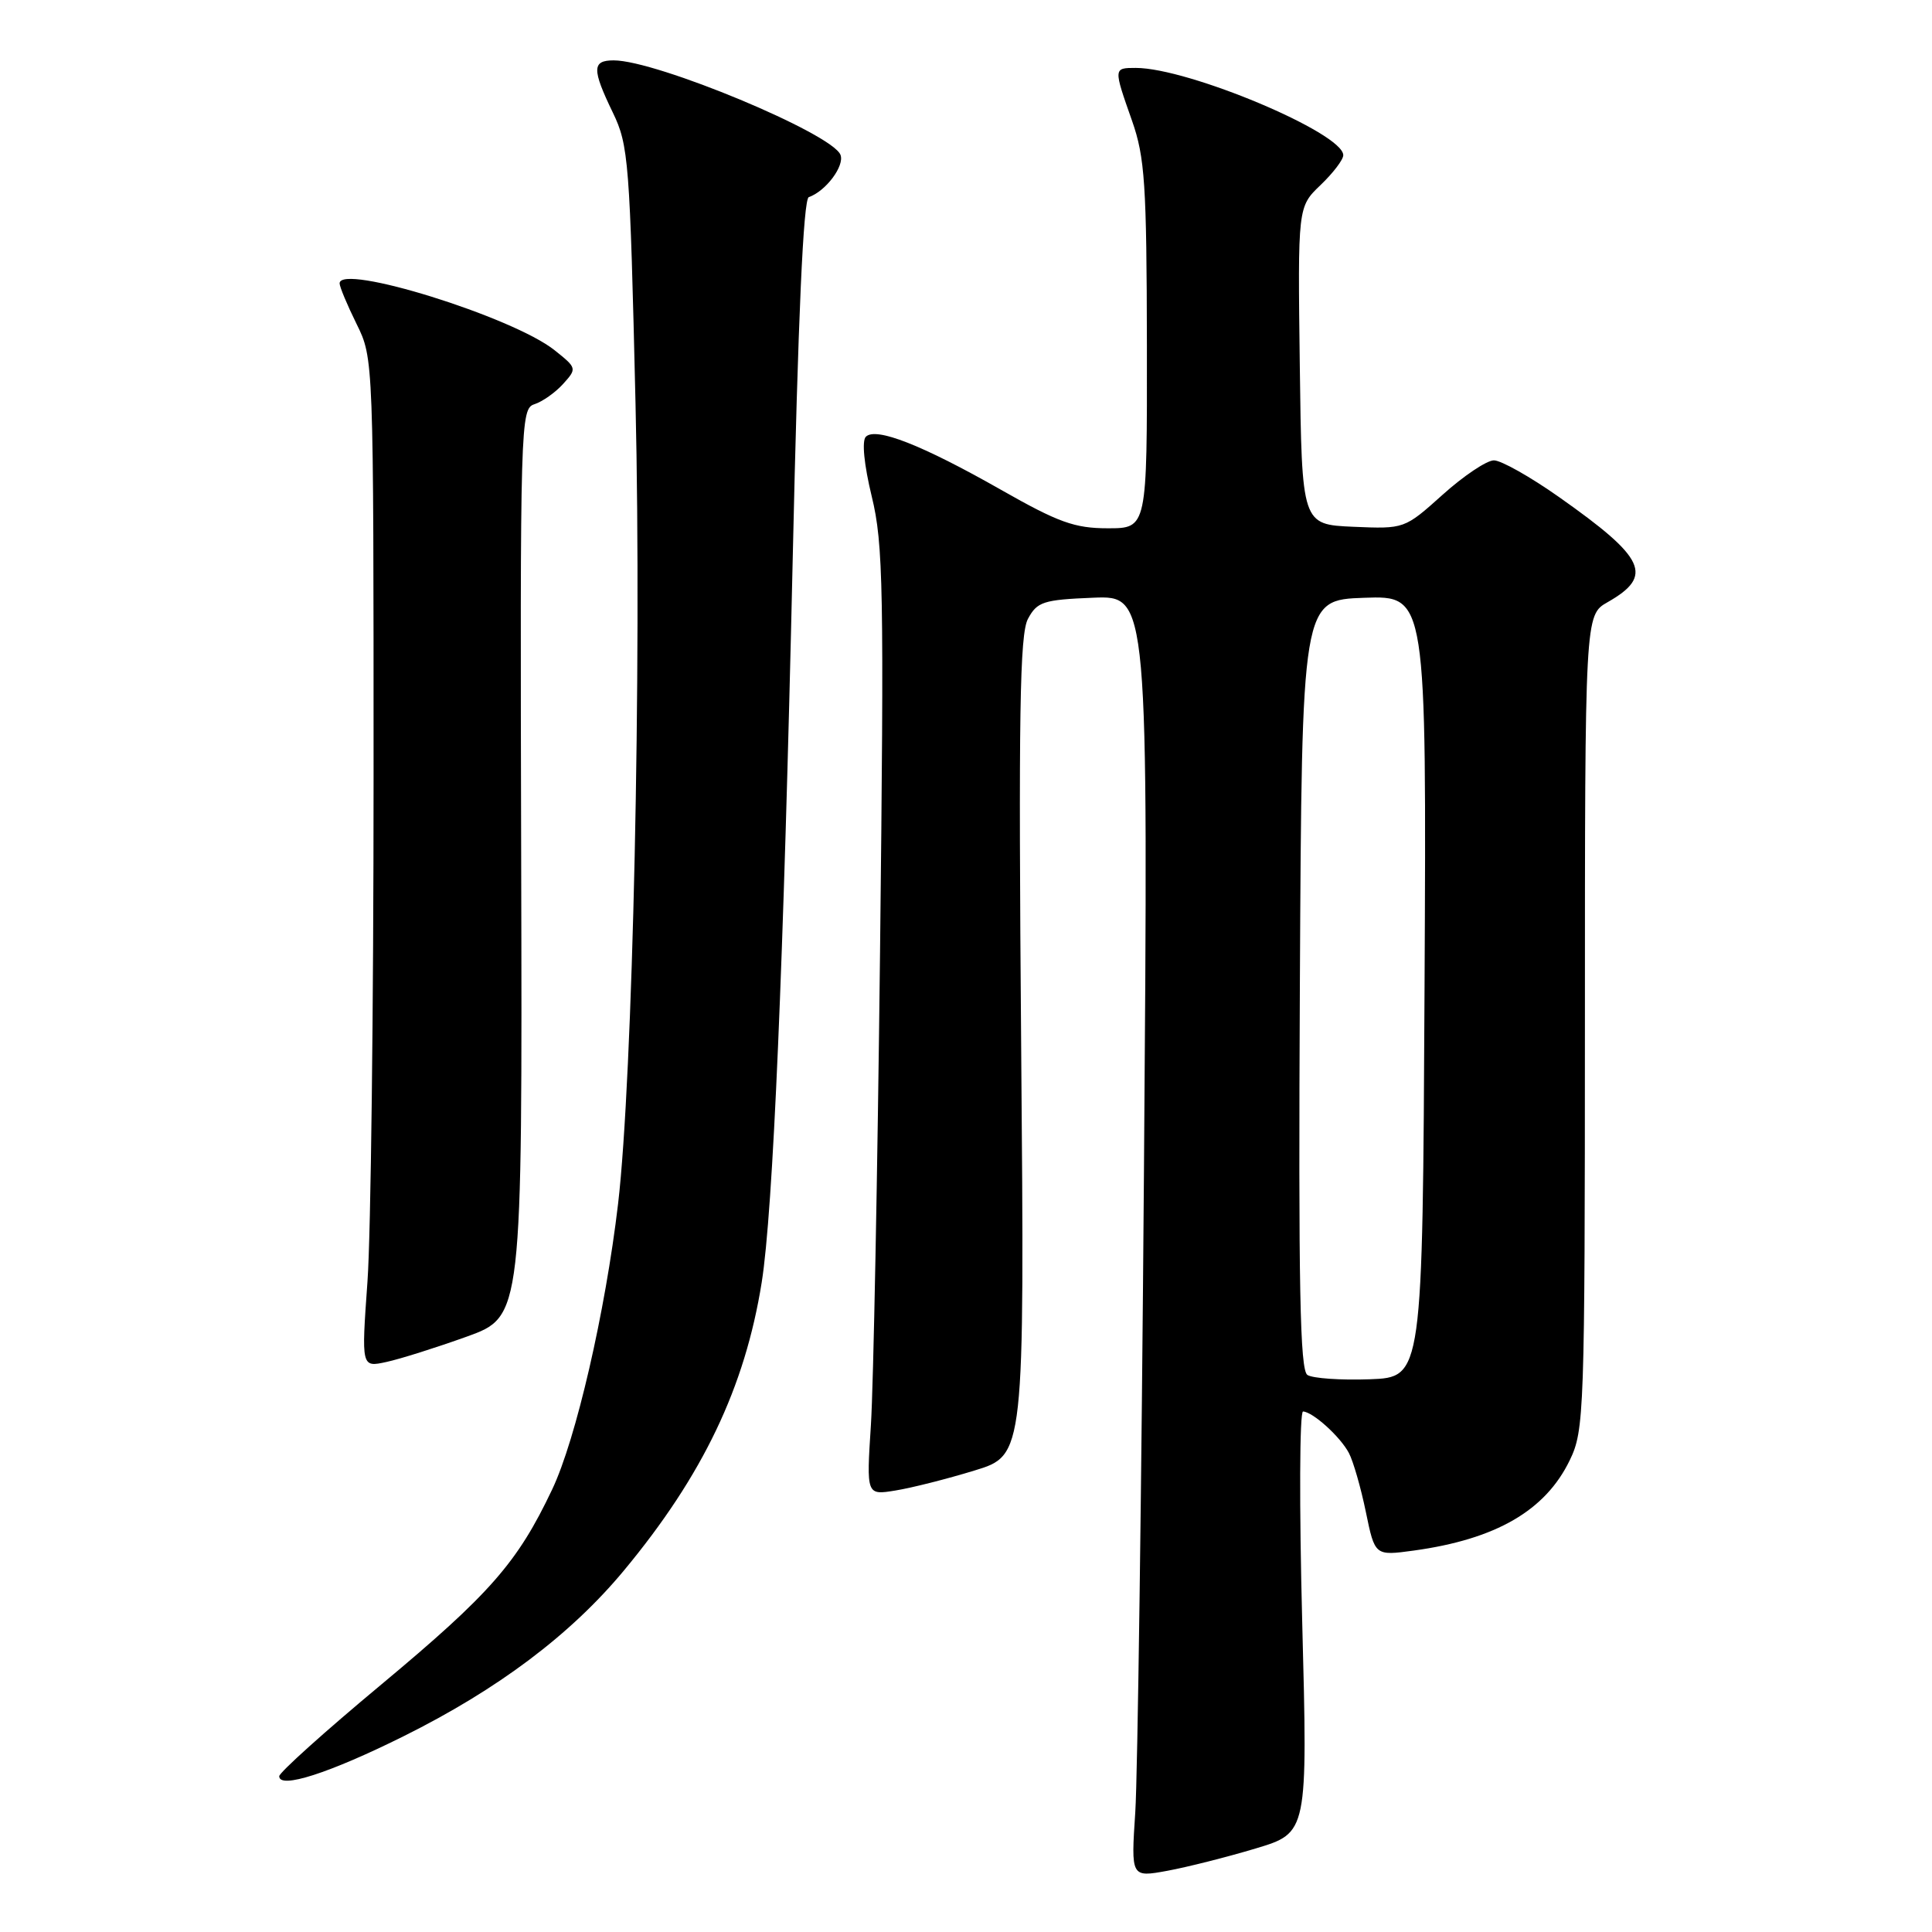 <?xml version="1.0" encoding="UTF-8" standalone="no"?>
<!DOCTYPE svg PUBLIC "-//W3C//DTD SVG 1.1//EN" "http://www.w3.org/Graphics/SVG/1.1/DTD/svg11.dtd" >
<svg xmlns="http://www.w3.org/2000/svg" xmlns:xlink="http://www.w3.org/1999/xlink" version="1.1" viewBox="0 0 256 256">
 <g >
 <path fill="currentColor"
d=" M 166.39 244.93 C 173.28 242.86 173.28 242.86 172.55 214.93 C 172.15 199.57 172.20 187.01 172.66 187.03 C 173.97 187.09 177.60 190.37 178.74 192.54 C 179.31 193.62 180.32 197.12 180.98 200.33 C 182.18 206.16 182.18 206.16 187.32 205.46 C 198.22 203.96 204.77 200.17 208.00 193.49 C 209.92 189.53 210.00 187.29 210.01 135.43 C 210.01 81.50 210.01 81.50 213.02 79.79 C 219.15 76.30 218.07 73.96 206.59 65.87 C 202.79 63.19 198.91 61.00 197.95 61.00 C 197.00 61.00 193.94 63.05 191.16 65.55 C 186.10 70.09 186.10 70.09 179.30 69.80 C 172.50 69.50 172.50 69.50 172.23 48.46 C 171.96 27.41 171.96 27.41 174.98 24.52 C 176.64 22.93 178.00 21.15 177.99 20.56 C 177.97 17.62 157.47 9.00 150.50 9.00 C 147.53 9.00 147.53 8.99 150.00 16.00 C 151.70 20.85 151.94 24.39 151.97 45.75 C 152.00 70.00 152.00 70.00 146.80 70.00 C 142.39 70.00 140.25 69.23 132.62 64.89 C 122.20 58.97 116.05 56.55 114.73 57.87 C 114.18 58.42 114.49 61.57 115.51 65.78 C 117.05 72.08 117.15 78.02 116.61 126.13 C 116.28 155.49 115.73 183.69 115.40 188.81 C 114.80 198.13 114.80 198.13 118.65 197.50 C 120.77 197.16 125.48 195.97 129.13 194.85 C 135.76 192.83 135.76 192.83 135.31 138.66 C 134.95 94.60 135.12 84.03 136.21 82.00 C 137.43 79.73 138.24 79.47 144.86 79.20 C 152.16 78.91 152.16 78.91 151.58 155.20 C 151.26 197.17 150.74 235.39 150.43 240.13 C 149.86 248.77 149.86 248.77 154.68 247.89 C 157.33 247.40 162.60 246.07 166.39 244.93 Z  M 53.50 230.05 C 66.02 223.82 75.65 216.57 82.69 208.08 C 93.13 195.50 98.71 183.83 100.93 169.92 C 102.43 160.52 103.83 127.80 105.04 74.00 C 105.75 41.92 106.45 26.38 107.17 26.12 C 109.42 25.34 111.93 21.98 111.37 20.52 C 110.29 17.70 87.01 8.00 81.32 8.00 C 78.44 8.00 78.42 9.16 81.21 14.93 C 83.29 19.24 83.46 21.35 84.21 53.49 C 85.04 88.68 83.85 142.87 81.90 159.50 C 80.21 173.85 76.32 190.73 73.16 197.37 C 68.57 207.05 64.96 211.17 50.52 223.21 C 43.08 229.40 37.00 234.87 37.00 235.36 C 37.00 237.09 43.63 234.96 53.50 230.05 Z  M 61.85 177.11 C 69.21 174.45 69.21 174.45 69.06 114.31 C 68.91 55.84 68.96 54.15 70.82 53.56 C 71.87 53.22 73.58 52.02 74.61 50.88 C 76.46 48.83 76.45 48.77 73.49 46.41 C 67.96 41.99 45.00 34.85 45.00 37.55 C 45.00 38.00 46.01 40.42 47.25 42.93 C 49.50 47.50 49.50 47.50 49.50 103.00 C 49.50 133.53 49.14 163.60 48.69 169.84 C 47.88 181.19 47.88 181.19 51.19 180.47 C 53.01 180.08 57.81 178.56 61.85 177.11 Z  M 173.24 182.19 C 172.25 181.55 172.04 170.51 172.24 130.44 C 172.50 79.50 172.50 79.50 180.76 79.21 C 189.02 78.92 189.02 78.92 188.76 130.71 C 188.50 182.50 188.50 182.50 181.50 182.76 C 177.65 182.90 173.93 182.64 173.24 182.19 Z "/>
</g>
</svg>